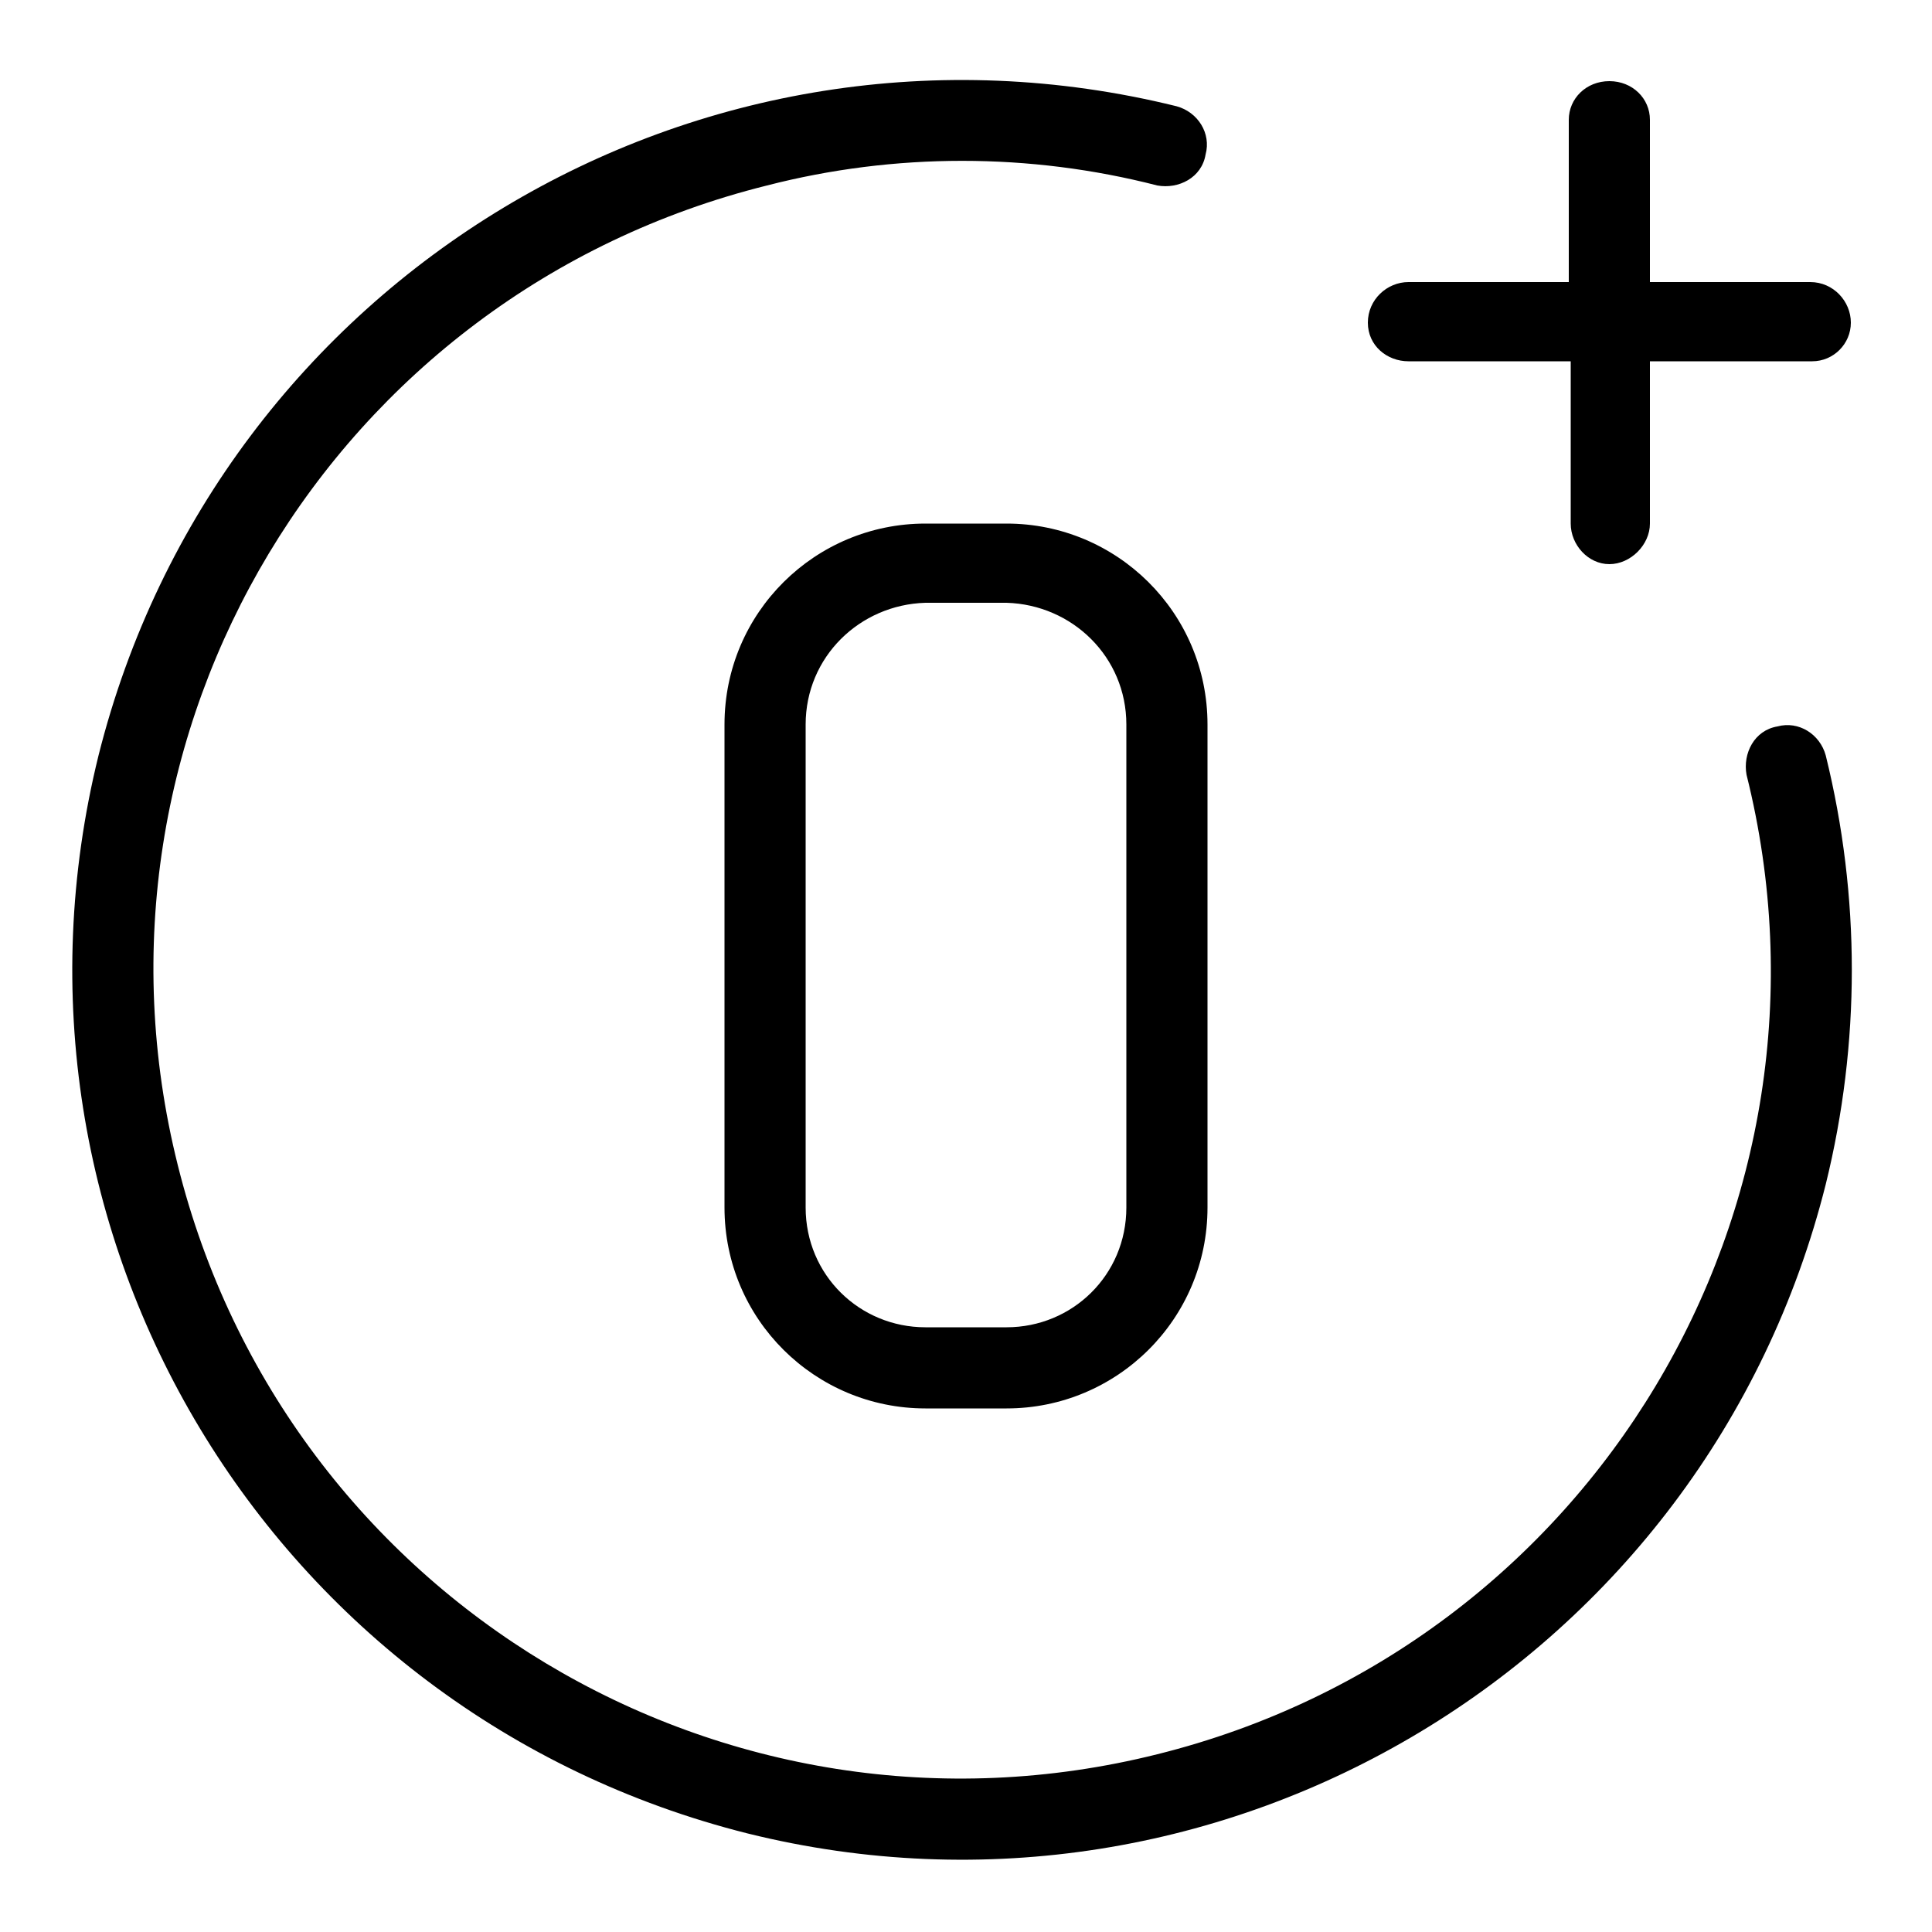 <svg xmlns="http://www.w3.org/2000/svg" width="24" height="24" viewBox="0 0 24 24">
<path d="M17.496 4.488h2.016v2.016c0 0.264 0.216 0.504 0.48 0.504s0.504-0.24 0.504-0.504v-2.016h2.016c0.264 0 0.48-0.216 0.48-0.48s-0.216-0.504-0.504-0.504h-1.992v-2.016c0-0.264-0.216-0.48-0.504-0.48s-0.504 0.216-0.504 0.48v2.016h-1.992c-0.264 0-0.504 0.216-0.504 0.504s0.24 0.48 0.504 0.48zM22.68 9.384c-0.072-0.264-0.336-0.432-0.6-0.36 0 0 0 0 0 0-0.288 0.048-0.432 0.336-0.384 0.6 0 0 0 0 0 0 1.344 5.376-1.92 10.824-7.32 12.168-5.376 1.344-10.824-1.92-12.168-7.32-1.344-5.376 1.92-10.824 7.32-12.168 1.584-0.408 3.264-0.408 4.848 0 0.264 0.048 0.552-0.096 0.6-0.384 0.072-0.264-0.096-0.528-0.36-0.6-5.928-1.464-11.904 2.136-13.392 8.064-1.464 5.928 2.136 11.904 8.064 13.392 5.904 1.464 11.904-2.136 13.392-8.064 0.432-1.752 0.432-3.576 0-5.328zM12.504 6.504h-1.008c-1.368 0-2.496 1.104-2.496 2.496v6c0 1.392 1.128 2.496 2.496 2.496h1.008c1.368 0 2.496-1.104 2.496-2.496v-6c0-1.392-1.128-2.496-2.496-2.496zM13.992 15c0 0.84-0.672 1.488-1.488 1.488h-1.008c-0.816 0-1.488-0.648-1.488-1.488v-6c0-0.84 0.672-1.488 1.488-1.512h1.008c0.816 0.024 1.488 0.672 1.488 1.512v6z"></path>
</svg>
